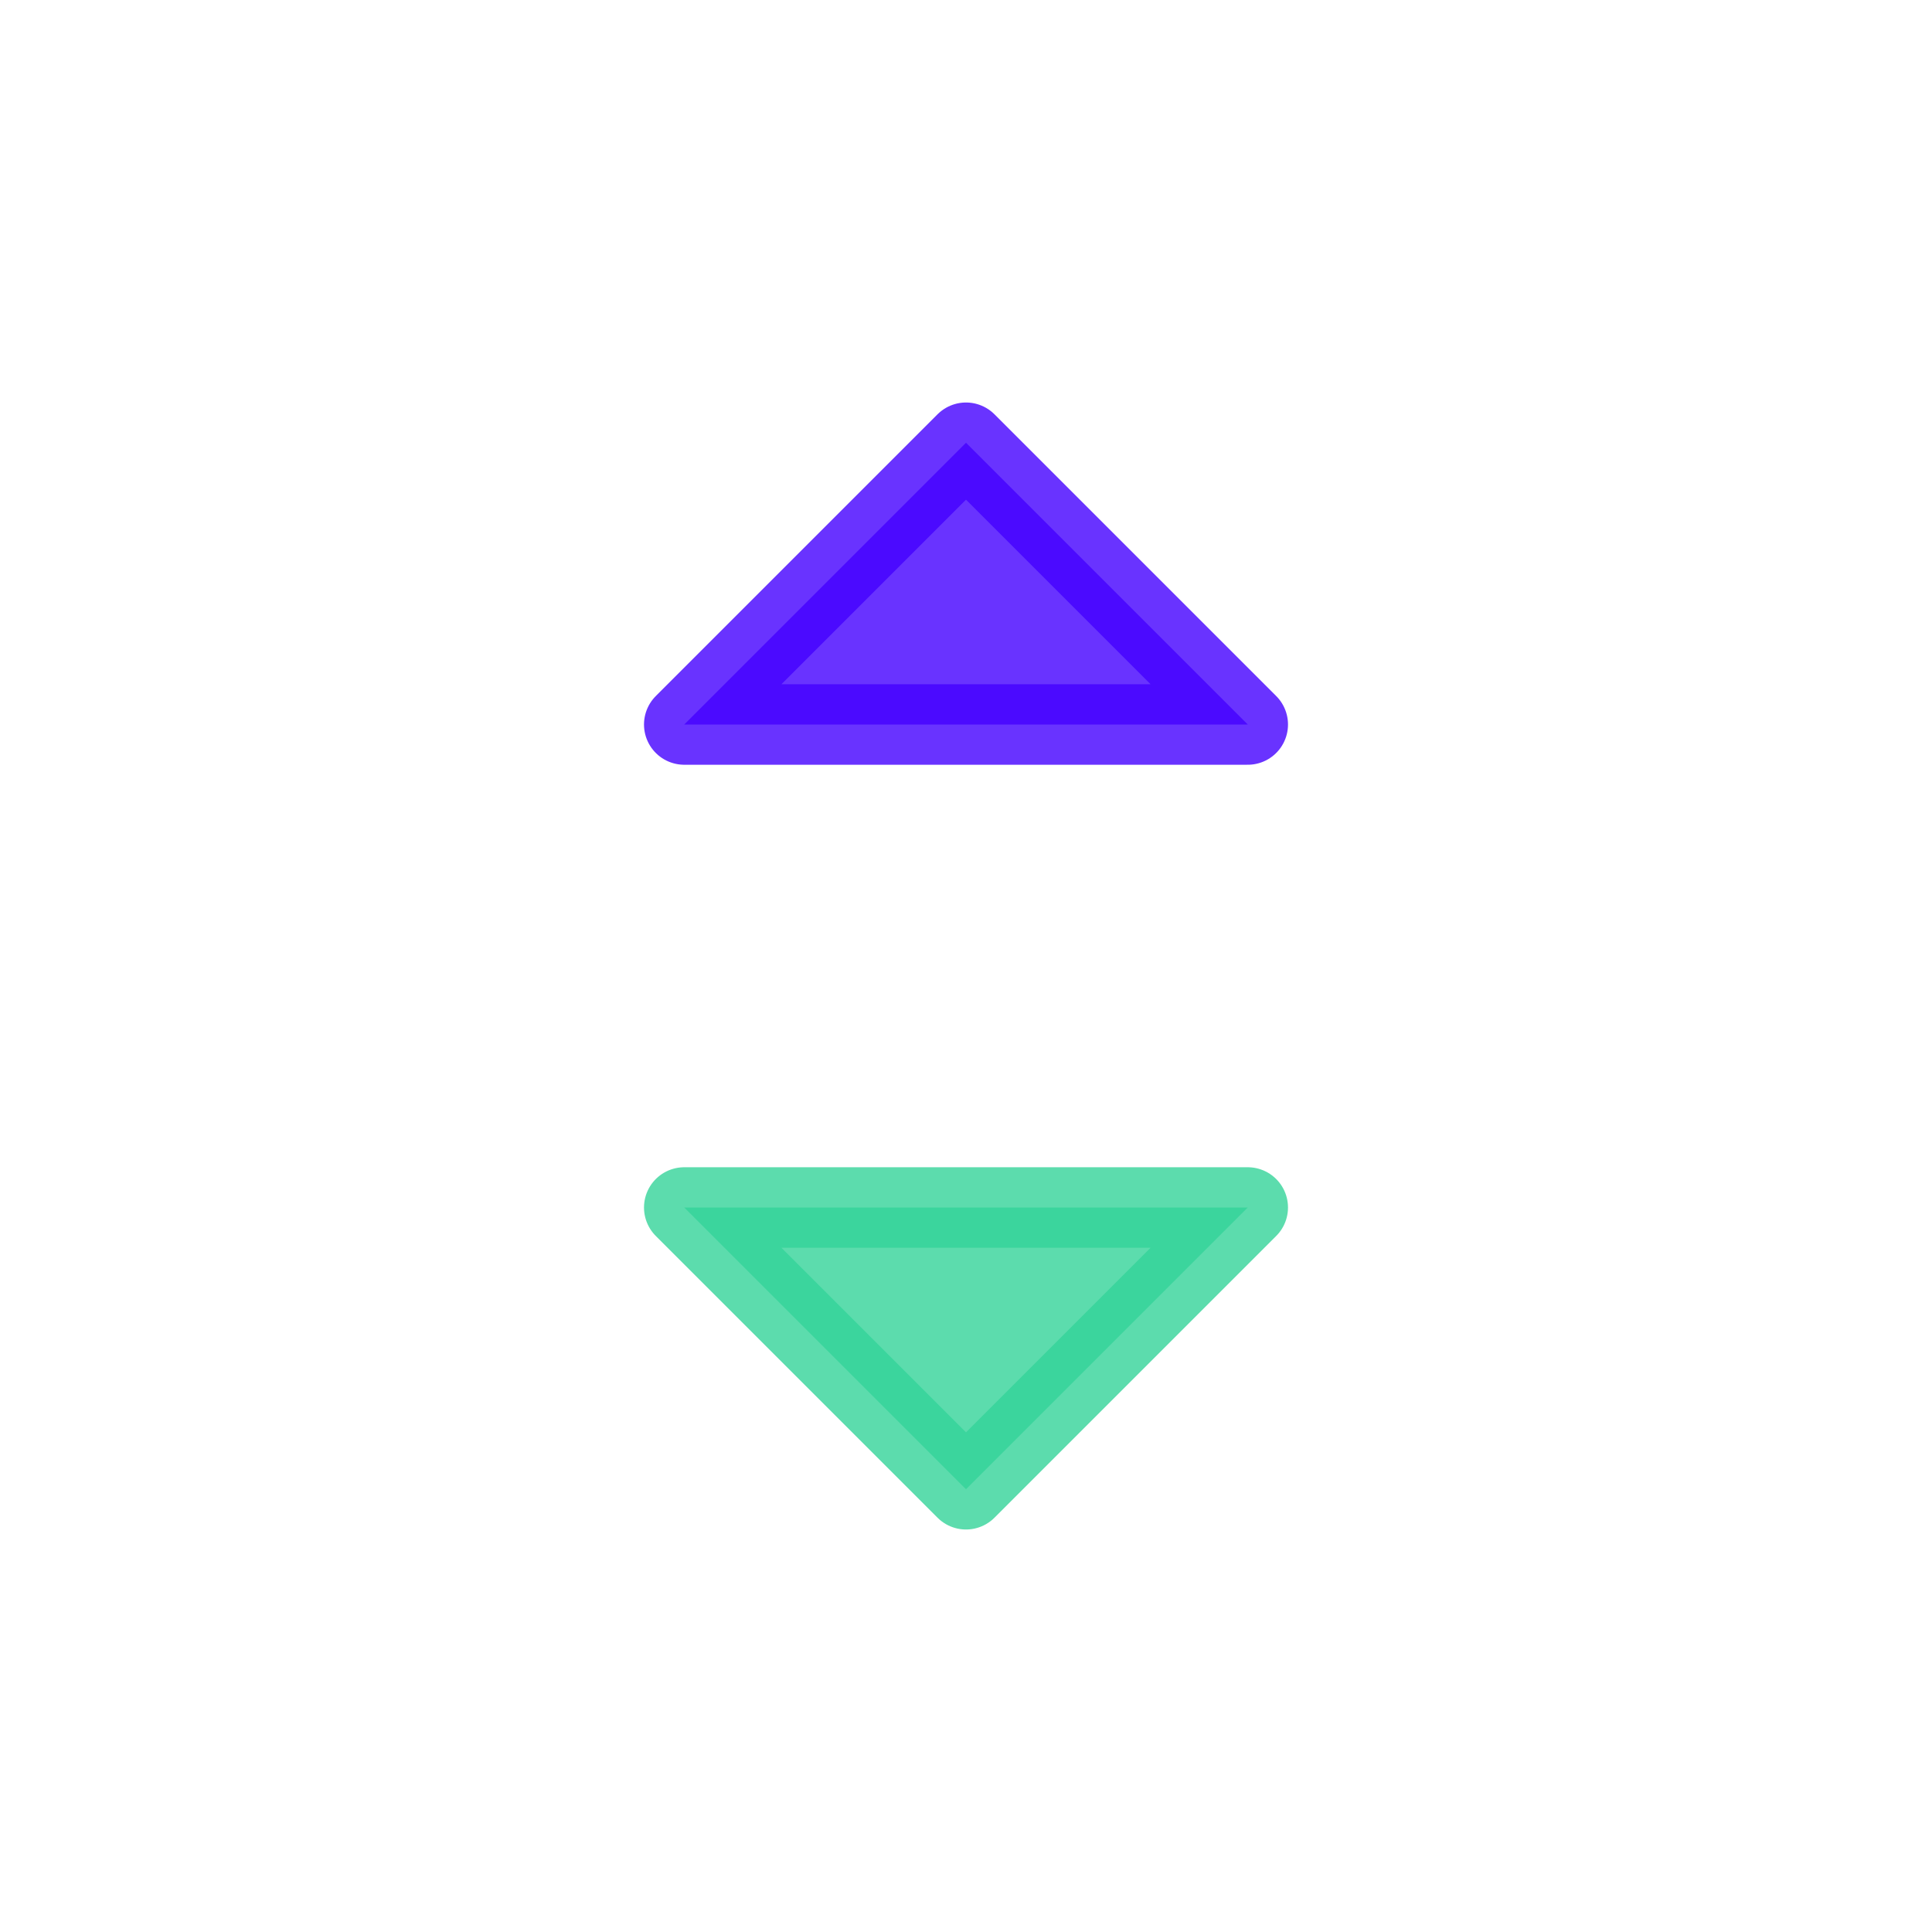 <svg width="24" height="24" viewBox="0 0 24 24" fill="none" xmlns="http://www.w3.org/2000/svg">
<path opacity="0.8" d="M12 18.5L8.5 15H15.5L12 18.5Z" fill="#34D399" stroke="#34D399" stroke-linecap="round" stroke-linejoin="round"/>
<path opacity="0.8" d="M12 5.5L8.5 9H15.5L12 5.5Z" fill="#4400FF" stroke="#4400FF" stroke-linecap="round" stroke-linejoin="round"/>
</svg>
